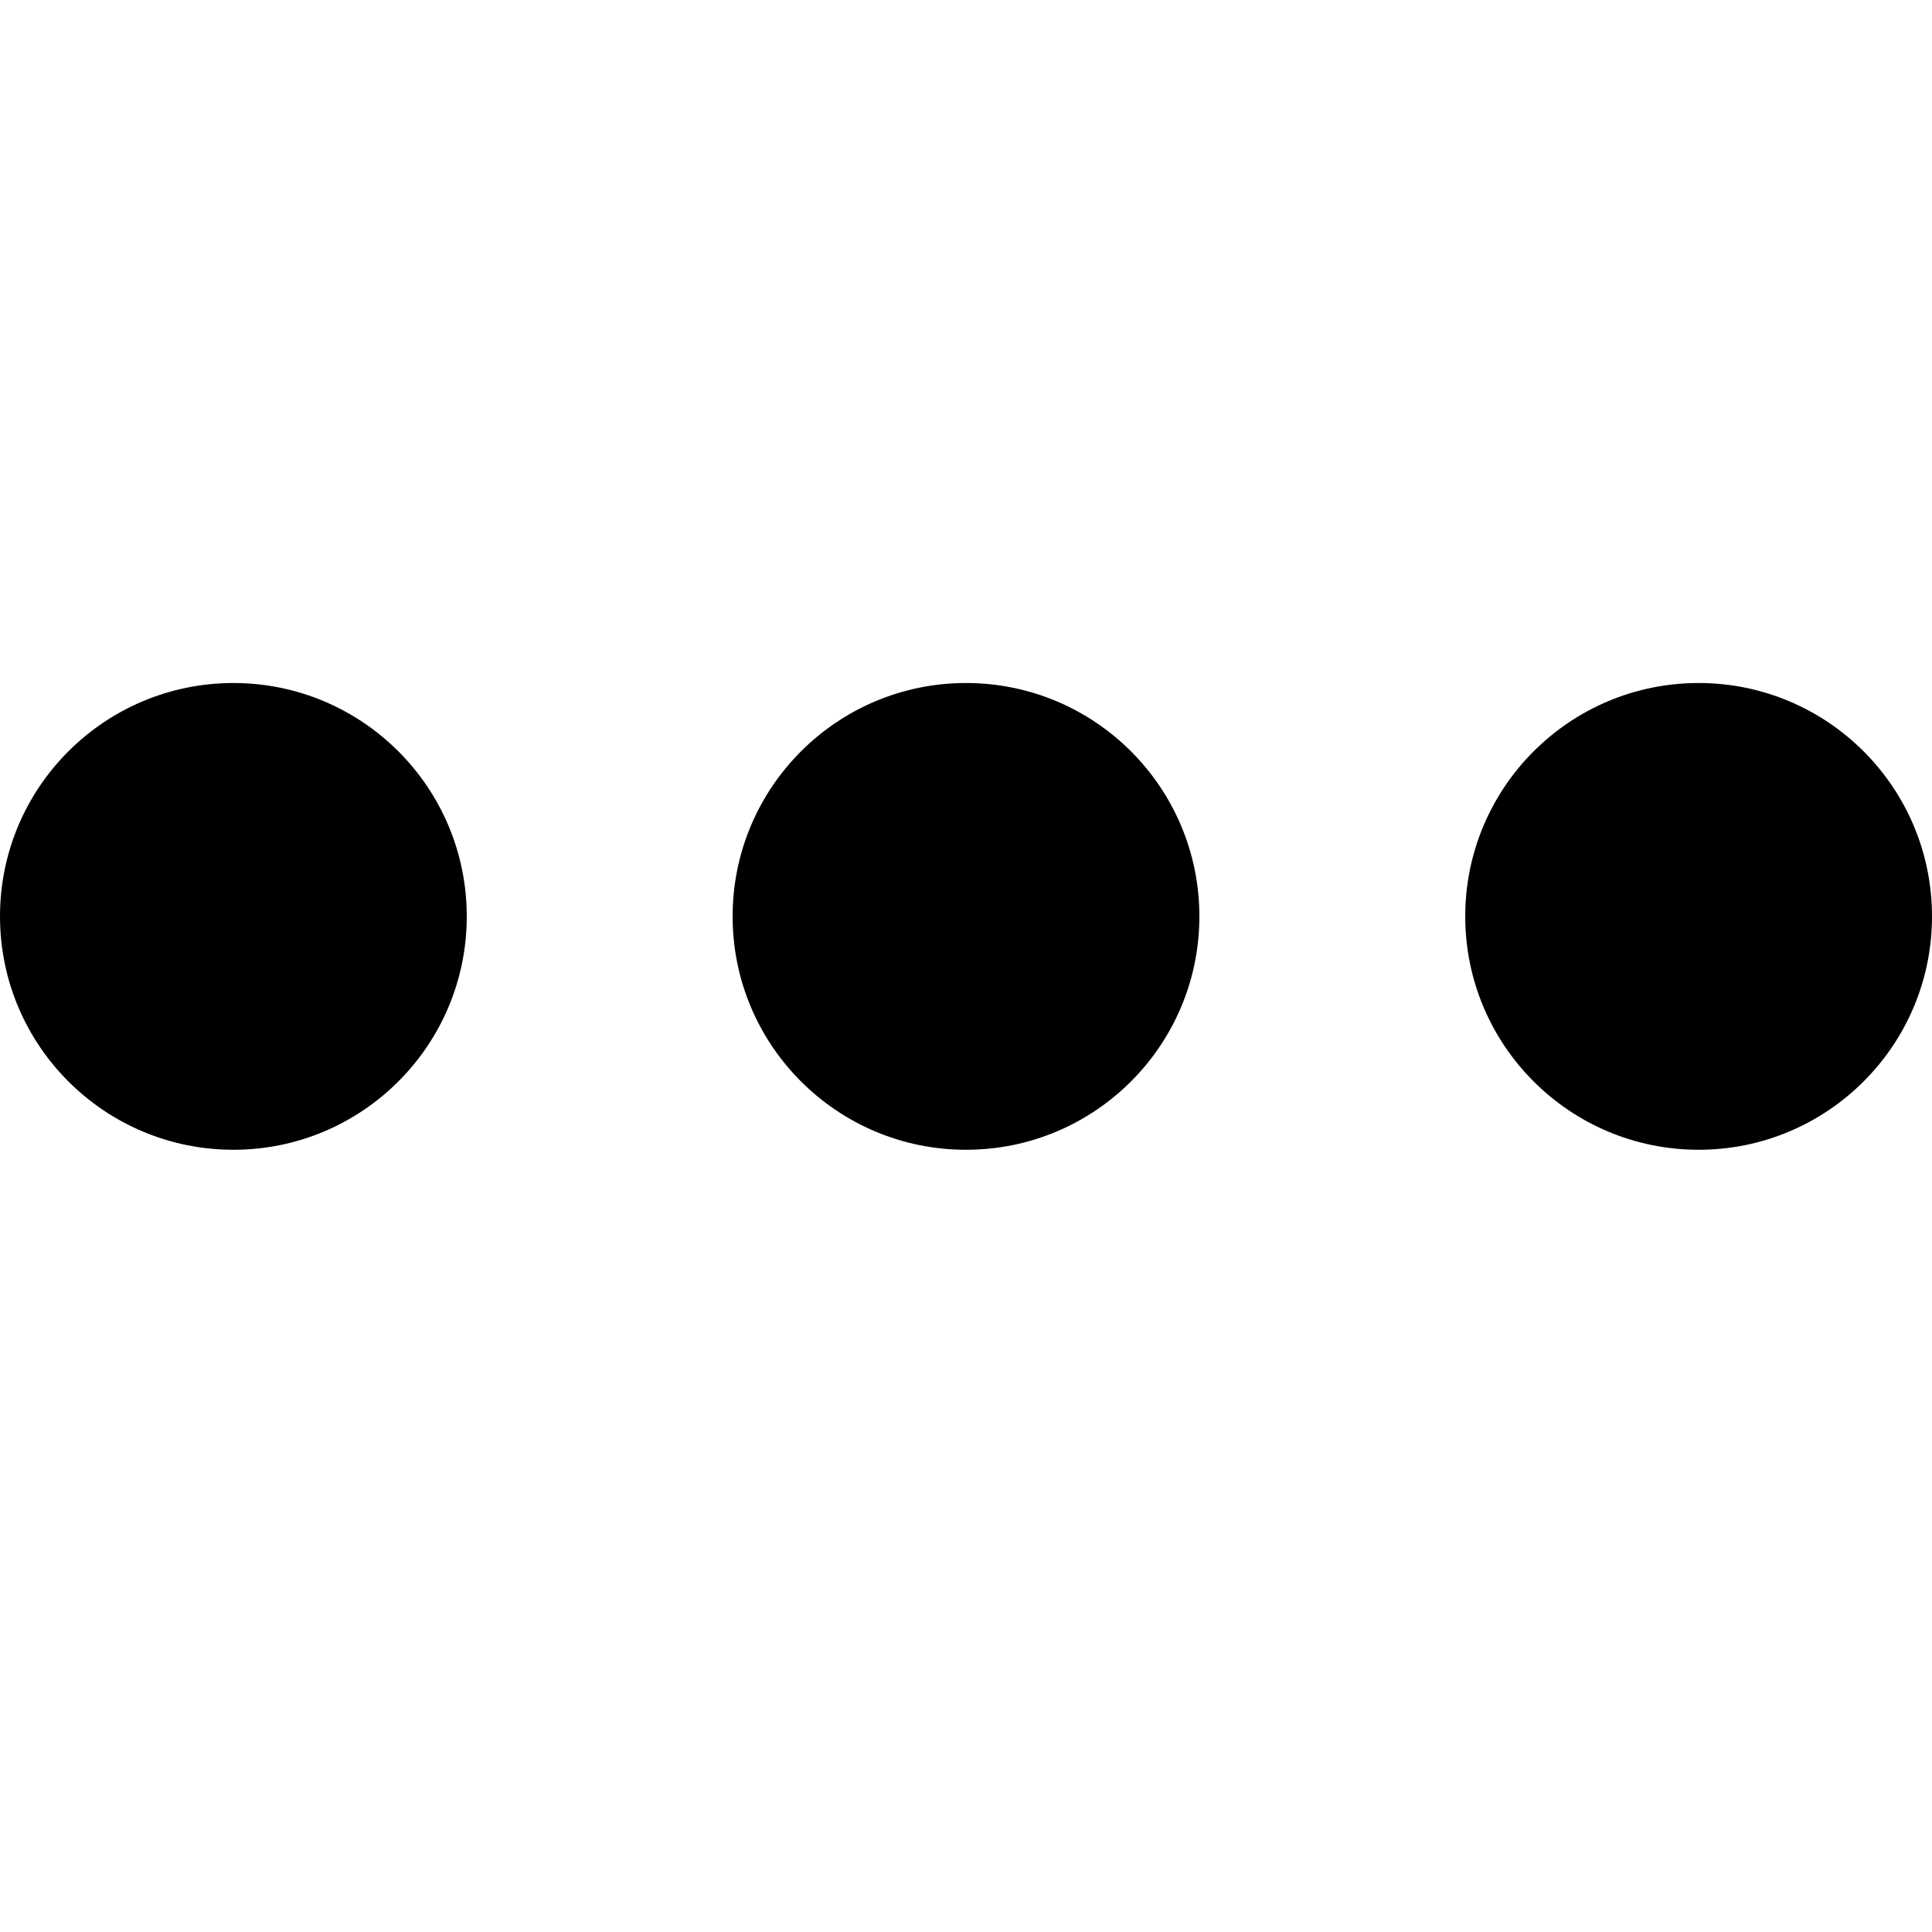 <?xml version="1.0" encoding="utf-8"?>
<!-- Generator: Adobe Illustrator 17.0.0, SVG Export Plug-In . SVG Version: 6.00 Build 0)  -->
<!DOCTYPE svg PUBLIC "-//W3C//DTD SVG 1.1//EN" "http://www.w3.org/Graphics/SVG/1.1/DTD/svg11.dtd">
<svg version="1.1" id="Layer_1" xmlns="http://www.w3.org/2000/svg" xmlns:xlink="http://www.w3.org/1999/xlink" x="0px" y="0px"
	 width="10.944px" height="10.943px" viewBox="0 0 10.944 10.943" enable-background="new 0 0 10.944 10.943" xml:space="preserve">
<circle fill='currentColor' cx="1.322" cy="5.191" r="1.322"/>
<circle fill='currentColor' cx="5.472" cy="5.191" r="1.322"/>
<circle fill='currentColor' cx="9.622" cy="5.191" r="1.322"/>
</svg>
